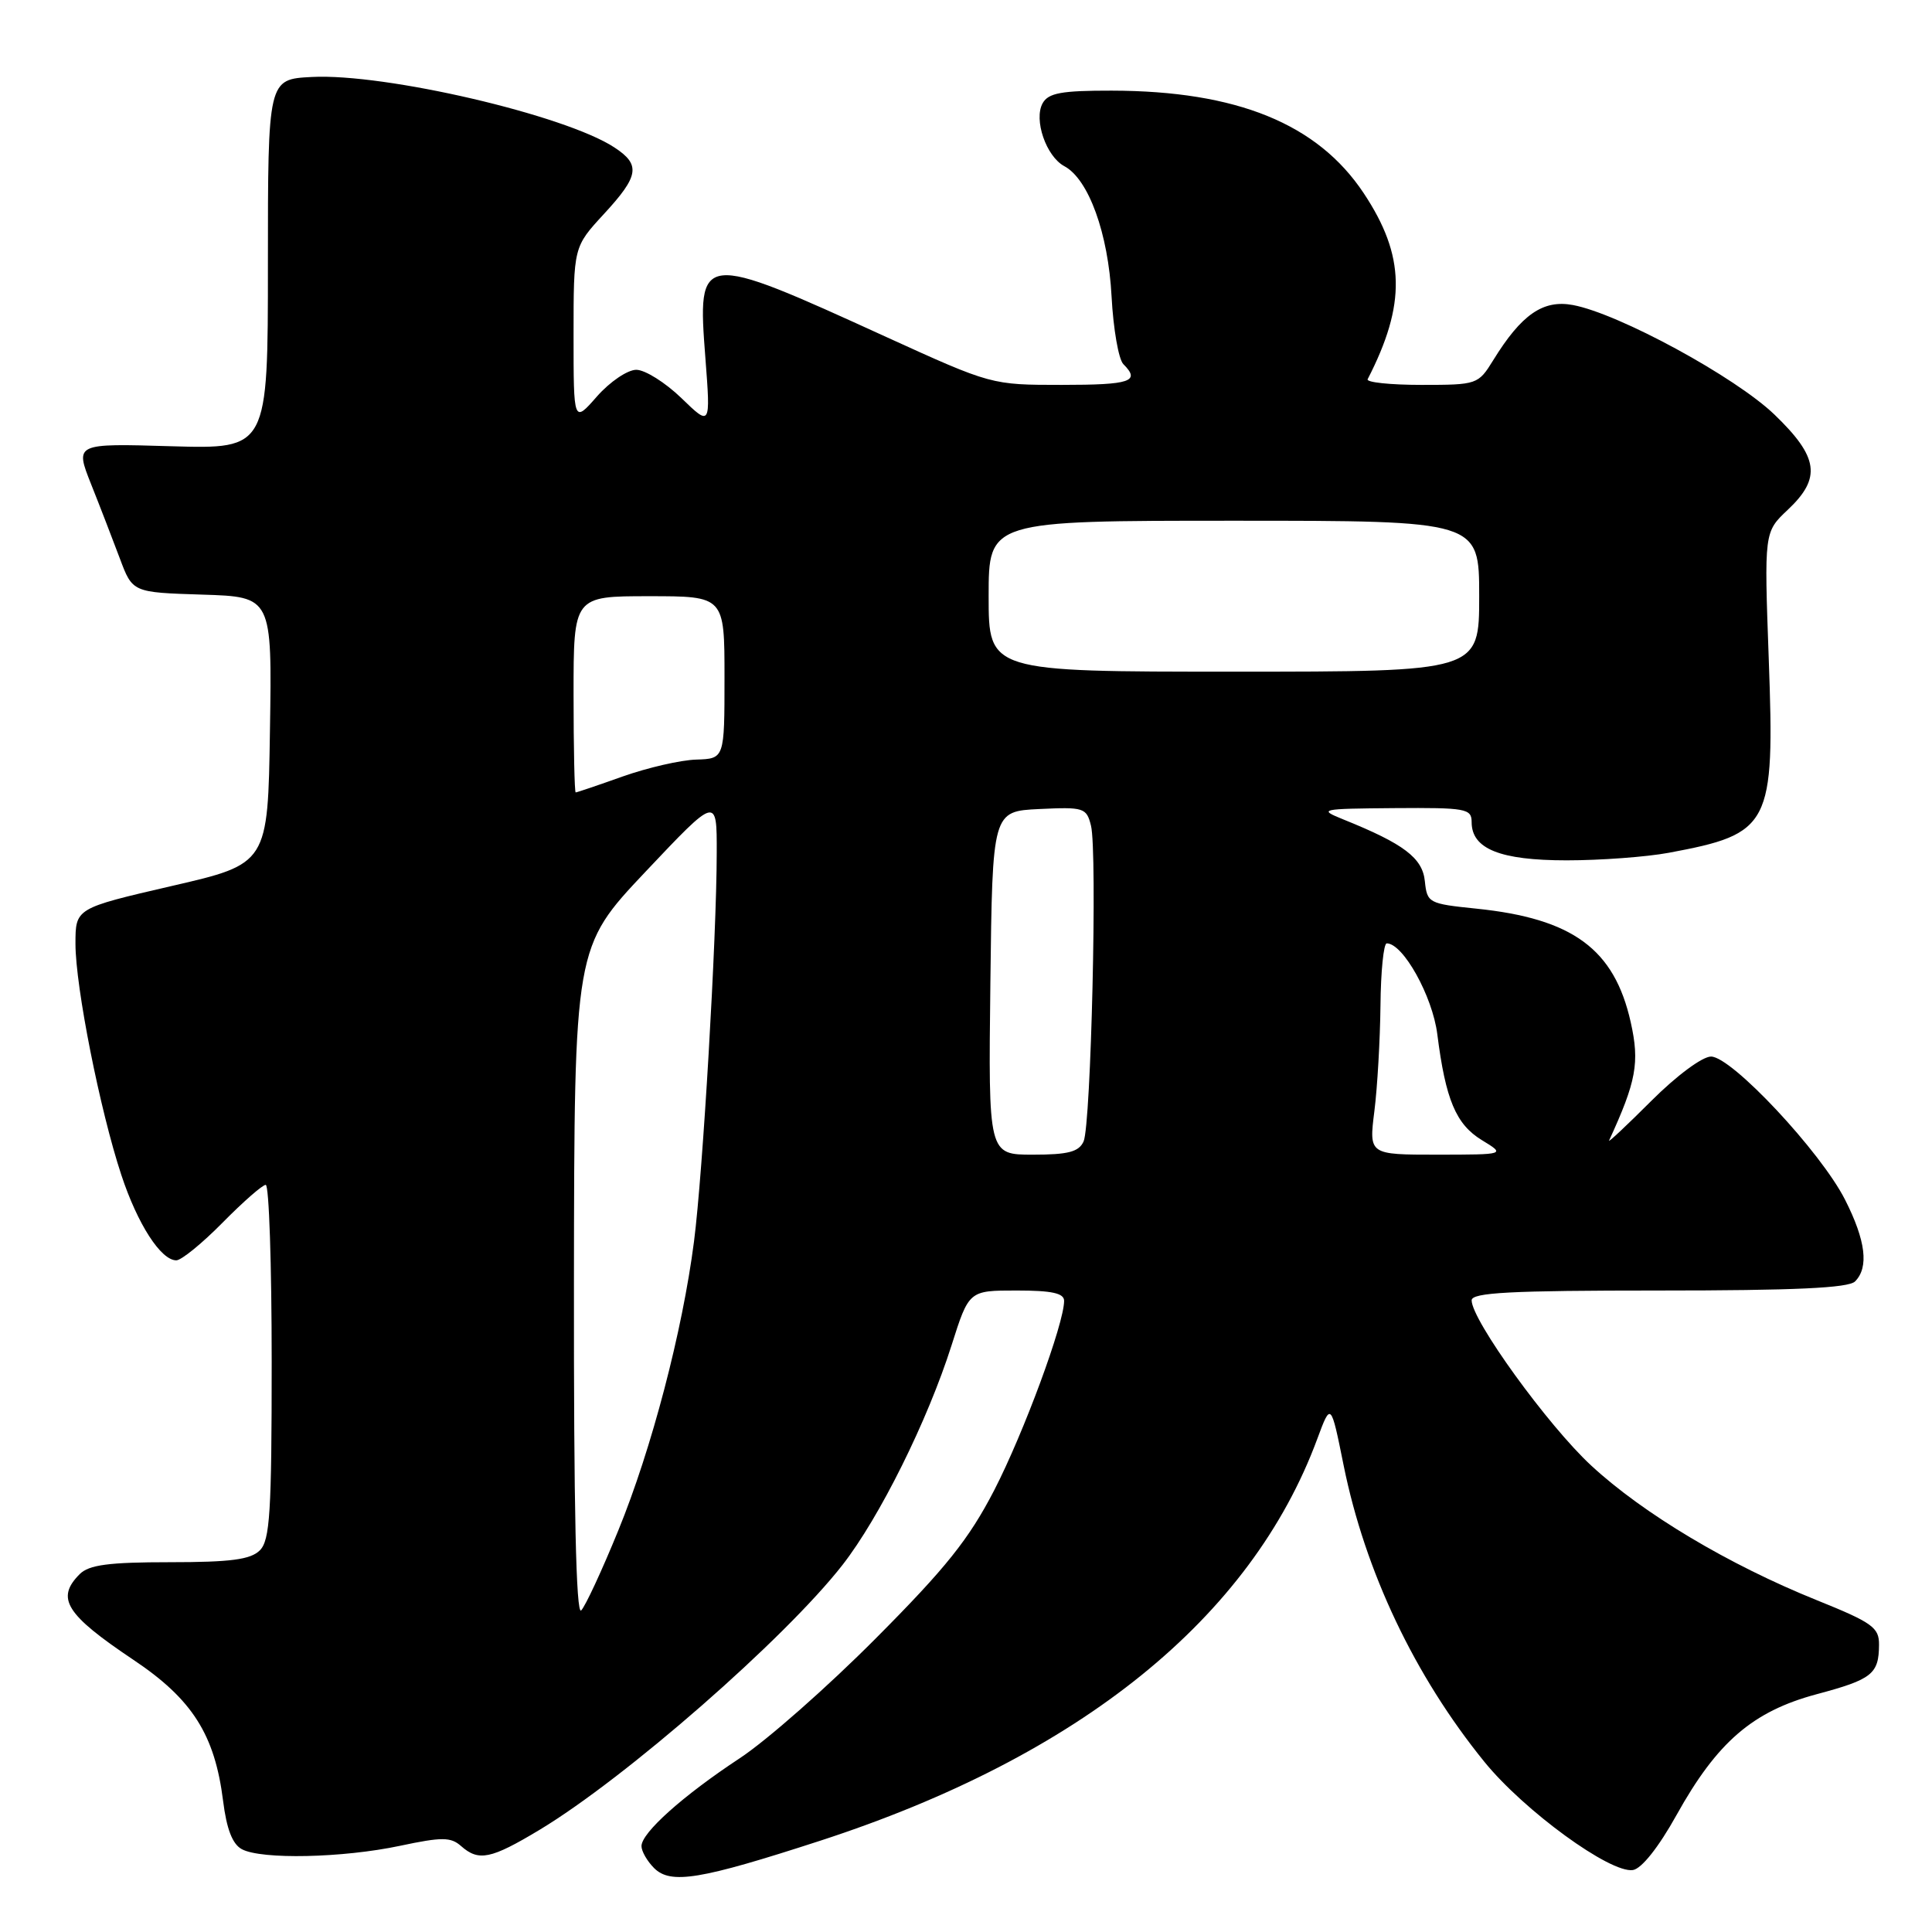 <?xml version="1.0" encoding="UTF-8" standalone="no"?>
<!DOCTYPE svg PUBLIC "-//W3C//DTD SVG 1.1//EN" "http://www.w3.org/Graphics/SVG/1.1/DTD/svg11.dtd" >
<svg xmlns="http://www.w3.org/2000/svg" xmlns:xlink="http://www.w3.org/1999/xlink" version="1.1" viewBox="0 0 256 256">
 <g >
 <path fill="currentColor"
d=" M 108.70 243.90 C 143.12 232.70 165.78 214.38 174.55 190.65 C 176.35 185.80 176.35 185.80 178.04 194.18 C 180.89 208.25 187.44 222.05 196.68 233.44 C 201.94 239.92 213.37 248.25 216.37 247.79 C 217.52 247.61 219.77 244.78 222.15 240.50 C 227.53 230.83 232.24 226.77 240.69 224.50 C 248.07 222.53 248.96 221.82 248.98 217.93 C 249.00 215.65 248.09 215.00 240.75 212.04 C 229.06 207.33 217.72 200.56 210.84 194.19 C 205.10 188.88 195.00 174.92 195.00 172.30 C 195.00 171.27 200.15 171.00 219.80 171.00 C 237.76 171.00 244.93 170.67 245.80 169.80 C 247.66 167.94 247.23 164.39 244.48 158.97 C 241.26 152.61 229.45 140.00 226.72 140.00 C 225.56 140.00 222.13 142.55 218.80 145.88 C 215.56 149.12 213.04 151.48 213.21 151.13 C 216.82 143.28 217.28 140.81 216.08 135.45 C 213.91 125.76 208.41 121.71 195.62 120.40 C 189.30 119.75 189.10 119.65 188.80 116.76 C 188.49 113.68 186.02 111.81 178.00 108.58 C 174.64 107.22 174.90 107.16 184.75 107.08 C 194.26 107.01 195.00 107.14 195.00 108.94 C 195.00 112.48 198.77 114.00 207.59 114.00 C 212.06 114.00 218.15 113.55 221.11 113.00 C 234.62 110.48 235.17 109.43 234.37 87.36 C 233.76 70.50 233.76 70.50 236.88 67.56 C 241.37 63.34 240.99 60.58 235.13 54.94 C 229.96 49.96 214.52 41.56 208.43 40.42 C 204.47 39.68 201.61 41.65 197.86 47.73 C 195.87 50.95 195.73 51.00 188.34 51.00 C 184.21 51.00 181.01 50.66 181.22 50.25 C 186.34 40.29 186.21 33.90 180.70 25.60 C 174.59 16.40 163.89 12.04 147.30 12.01 C 140.66 12.00 138.92 12.32 138.16 13.67 C 136.94 15.85 138.62 20.73 141.03 22.02 C 144.25 23.74 146.85 30.93 147.29 39.30 C 147.52 43.60 148.22 47.62 148.85 48.25 C 151.15 50.55 149.82 51.00 140.68 51.00 C 131.37 51.00 131.37 51.00 117.43 44.65 C 92.57 33.30 92.38 33.32 93.47 47.47 C 94.16 56.50 94.16 56.50 90.29 52.75 C 88.16 50.69 85.47 49.00 84.31 49.00 C 83.15 49.00 80.81 50.59 79.10 52.53 C 76.00 56.07 76.00 56.07 76.00 44.40 C 76.00 32.72 76.00 32.72 80.00 28.38 C 84.69 23.30 84.92 21.83 81.40 19.53 C 74.86 15.24 51.01 9.69 41.31 10.20 C 35.50 10.50 35.50 10.50 35.50 35.00 C 35.50 59.50 35.50 59.50 22.72 59.13 C 9.93 58.75 9.93 58.75 12.06 64.13 C 13.24 67.08 14.95 71.53 15.88 74.00 C 17.56 78.50 17.56 78.50 26.80 78.79 C 36.05 79.08 36.05 79.08 35.77 96.77 C 35.50 114.46 35.50 114.46 22.75 117.40 C 10.00 120.35 10.00 120.35 10.00 125.06 C 10.00 130.75 13.25 147.15 16.08 155.70 C 18.23 162.21 21.32 167.00 23.36 167.00 C 24.03 167.00 26.79 164.75 29.50 162.00 C 32.21 159.25 34.78 157.00 35.21 157.00 C 35.65 157.00 36.00 167.54 36.00 180.43 C 36.00 200.39 35.77 204.09 34.43 205.43 C 33.20 206.65 30.58 207.00 22.50 207.00 C 14.42 207.00 11.80 207.35 10.57 208.57 C 7.36 211.78 8.70 213.92 17.67 219.93 C 25.48 225.15 28.46 229.85 29.56 238.62 C 30.03 242.37 30.80 244.36 32.05 245.03 C 34.65 246.42 45.41 246.19 53.00 244.58 C 58.55 243.40 59.73 243.41 61.08 244.60 C 63.43 246.68 65.03 246.35 71.50 242.46 C 82.89 235.60 104.00 217.14 111.63 207.37 C 116.55 201.06 122.91 188.26 126.09 178.25 C 128.39 171.00 128.39 171.00 134.70 171.00 C 139.37 171.00 141.00 171.35 141.00 172.37 C 141.00 175.38 135.65 189.87 131.74 197.46 C 128.39 203.94 125.35 207.75 116.04 217.10 C 109.69 223.49 101.58 230.64 98.00 232.99 C 90.49 237.94 85.00 242.85 85.00 244.62 C 85.00 245.30 85.75 246.61 86.67 247.53 C 88.87 249.72 92.76 249.08 108.70 243.90 Z  M 76.05 169.95 C 76.10 125.50 76.10 125.50 85.54 115.50 C 94.99 105.50 94.99 105.50 94.97 113.00 C 94.96 124.29 93.13 155.43 91.96 164.50 C 90.43 176.40 86.34 192.01 81.92 202.81 C 79.77 208.08 77.56 212.84 77.01 213.39 C 76.33 214.07 76.02 199.75 76.05 169.95 Z  M 131.23 130.25 C 131.50 107.50 131.50 107.50 137.72 107.20 C 143.62 106.92 143.97 107.03 144.56 109.40 C 145.42 112.80 144.57 149.07 143.58 151.25 C 142.95 152.63 141.54 153.00 136.87 153.00 C 130.96 153.00 130.96 153.00 131.23 130.25 Z  M 182.11 147.25 C 182.51 144.09 182.87 137.79 182.92 133.25 C 182.96 128.71 183.34 125.00 183.75 125.00 C 185.92 125.00 189.81 131.99 190.45 137.04 C 191.55 145.71 192.92 148.98 196.35 151.07 C 199.50 152.99 199.50 152.99 190.45 153.00 C 181.39 153.00 181.39 153.00 182.11 147.25 Z  M 76.00 92.00 C 76.00 79.00 76.00 79.00 86.00 79.00 C 96.00 79.00 96.00 79.00 96.00 89.77 C 96.00 100.53 96.00 100.53 92.25 100.65 C 90.19 100.71 85.82 101.72 82.53 102.88 C 79.25 104.05 76.44 105.00 76.28 105.00 C 76.13 105.00 76.00 99.15 76.00 92.00 Z  M 131.00 79.00 C 131.00 69.00 131.00 69.00 163.50 69.00 C 196.00 69.00 196.00 69.00 196.00 79.00 C 196.00 89.00 196.00 89.00 163.50 89.00 C 131.00 89.00 131.00 89.00 131.00 79.00 Z "/>
</g>
</svg>